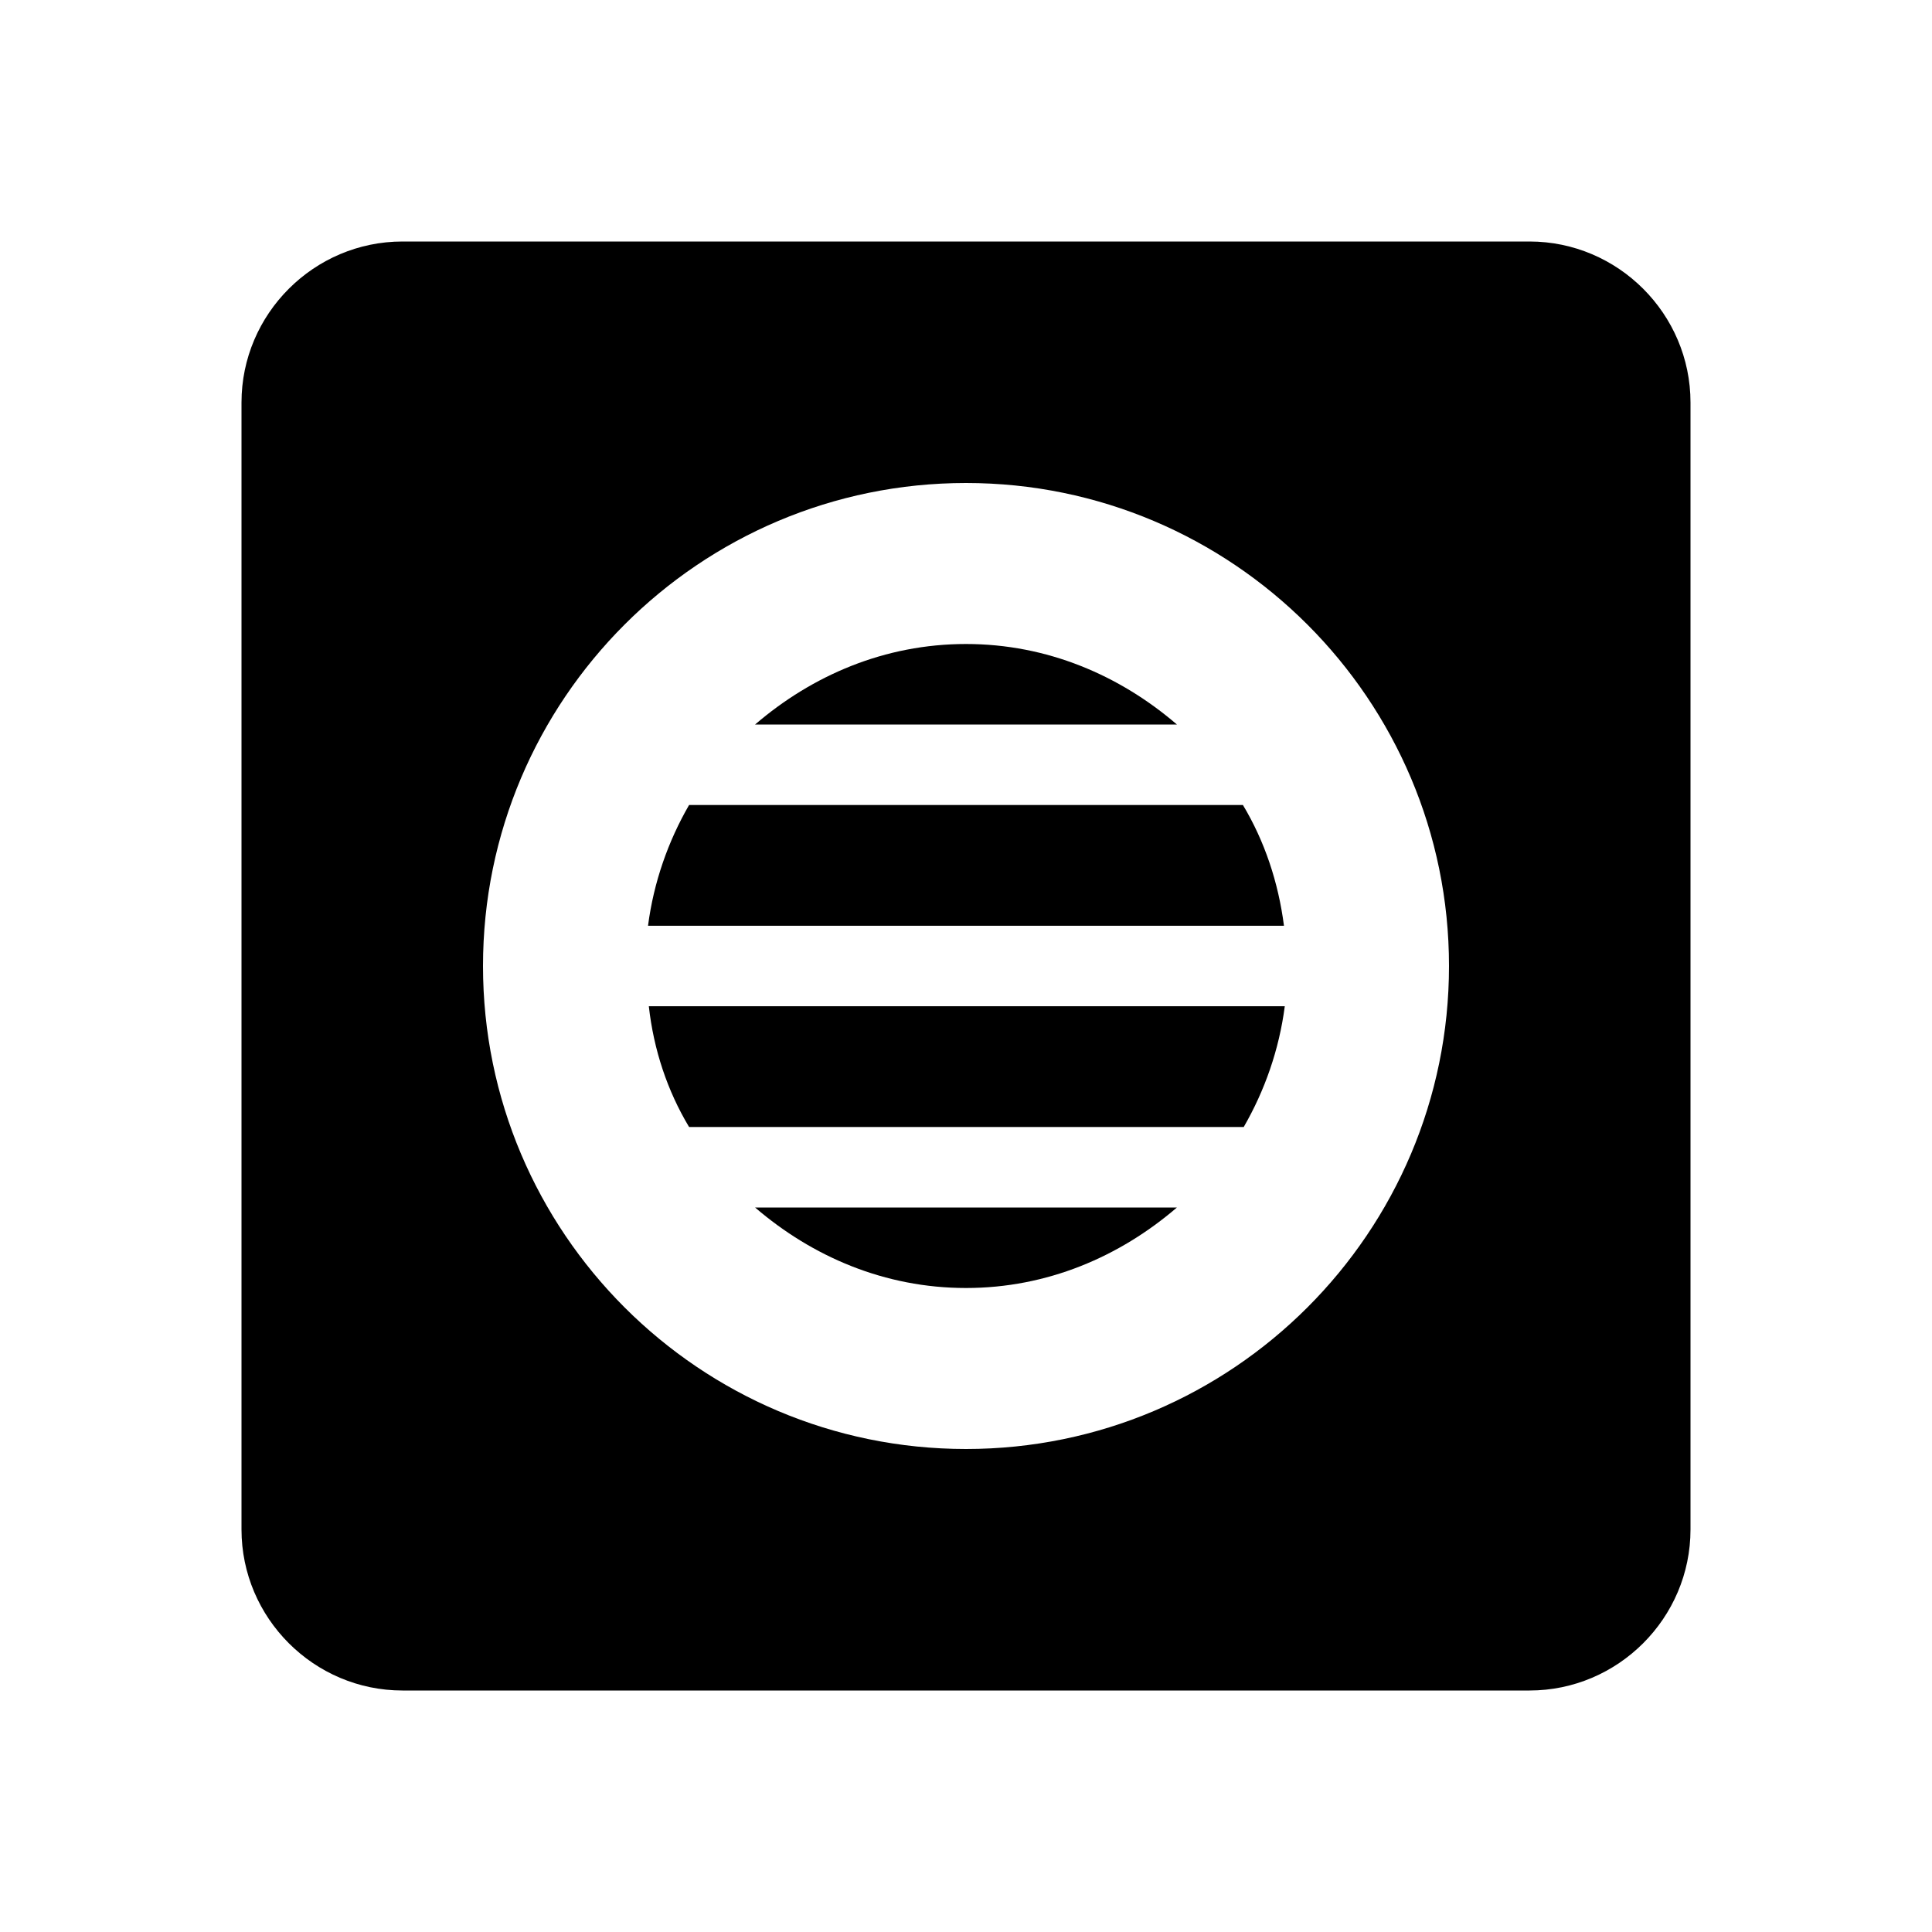 <svg width="24" height="24" viewBox="0 0 24 24" xmlns="http://www.w3.org/2000/svg" fill='currentColor'><path d="M12 16C13.01 16 13.91 15.61 14.62 15H9.38C10.09 15.61 10.99 16 12 16Z"/><path d="M8.56 14H15.45C15.71 13.55 15.89 13.04 15.96 12.5H8.06C8.12 13.04 8.29 13.55 8.56 14Z"/><path d="M12 8C10.99 8 10.09 8.39 9.38 9H14.62C13.91 8.39 13.01 8 12 8Z"/><path d="M8.56 10C8.3 10.45 8.12 10.96 8.05 11.5H15.95C15.88 10.96 15.71 10.45 15.44 10H8.56Z"/><path d="M19 3H5C3.9 3 3 3.9 3 5V19C3 20.1 3.9 21 5 21H19C20.1 21 21 20.1 21 19V5C21 3.9 20.1 3 19 3ZM12 18C8.69 18 6 15.31 6 12C6 8.69 8.69 6 12 6C15.31 6 18 8.69 18 12C18 15.31 15.31 18 12 18Z"/></svg>
